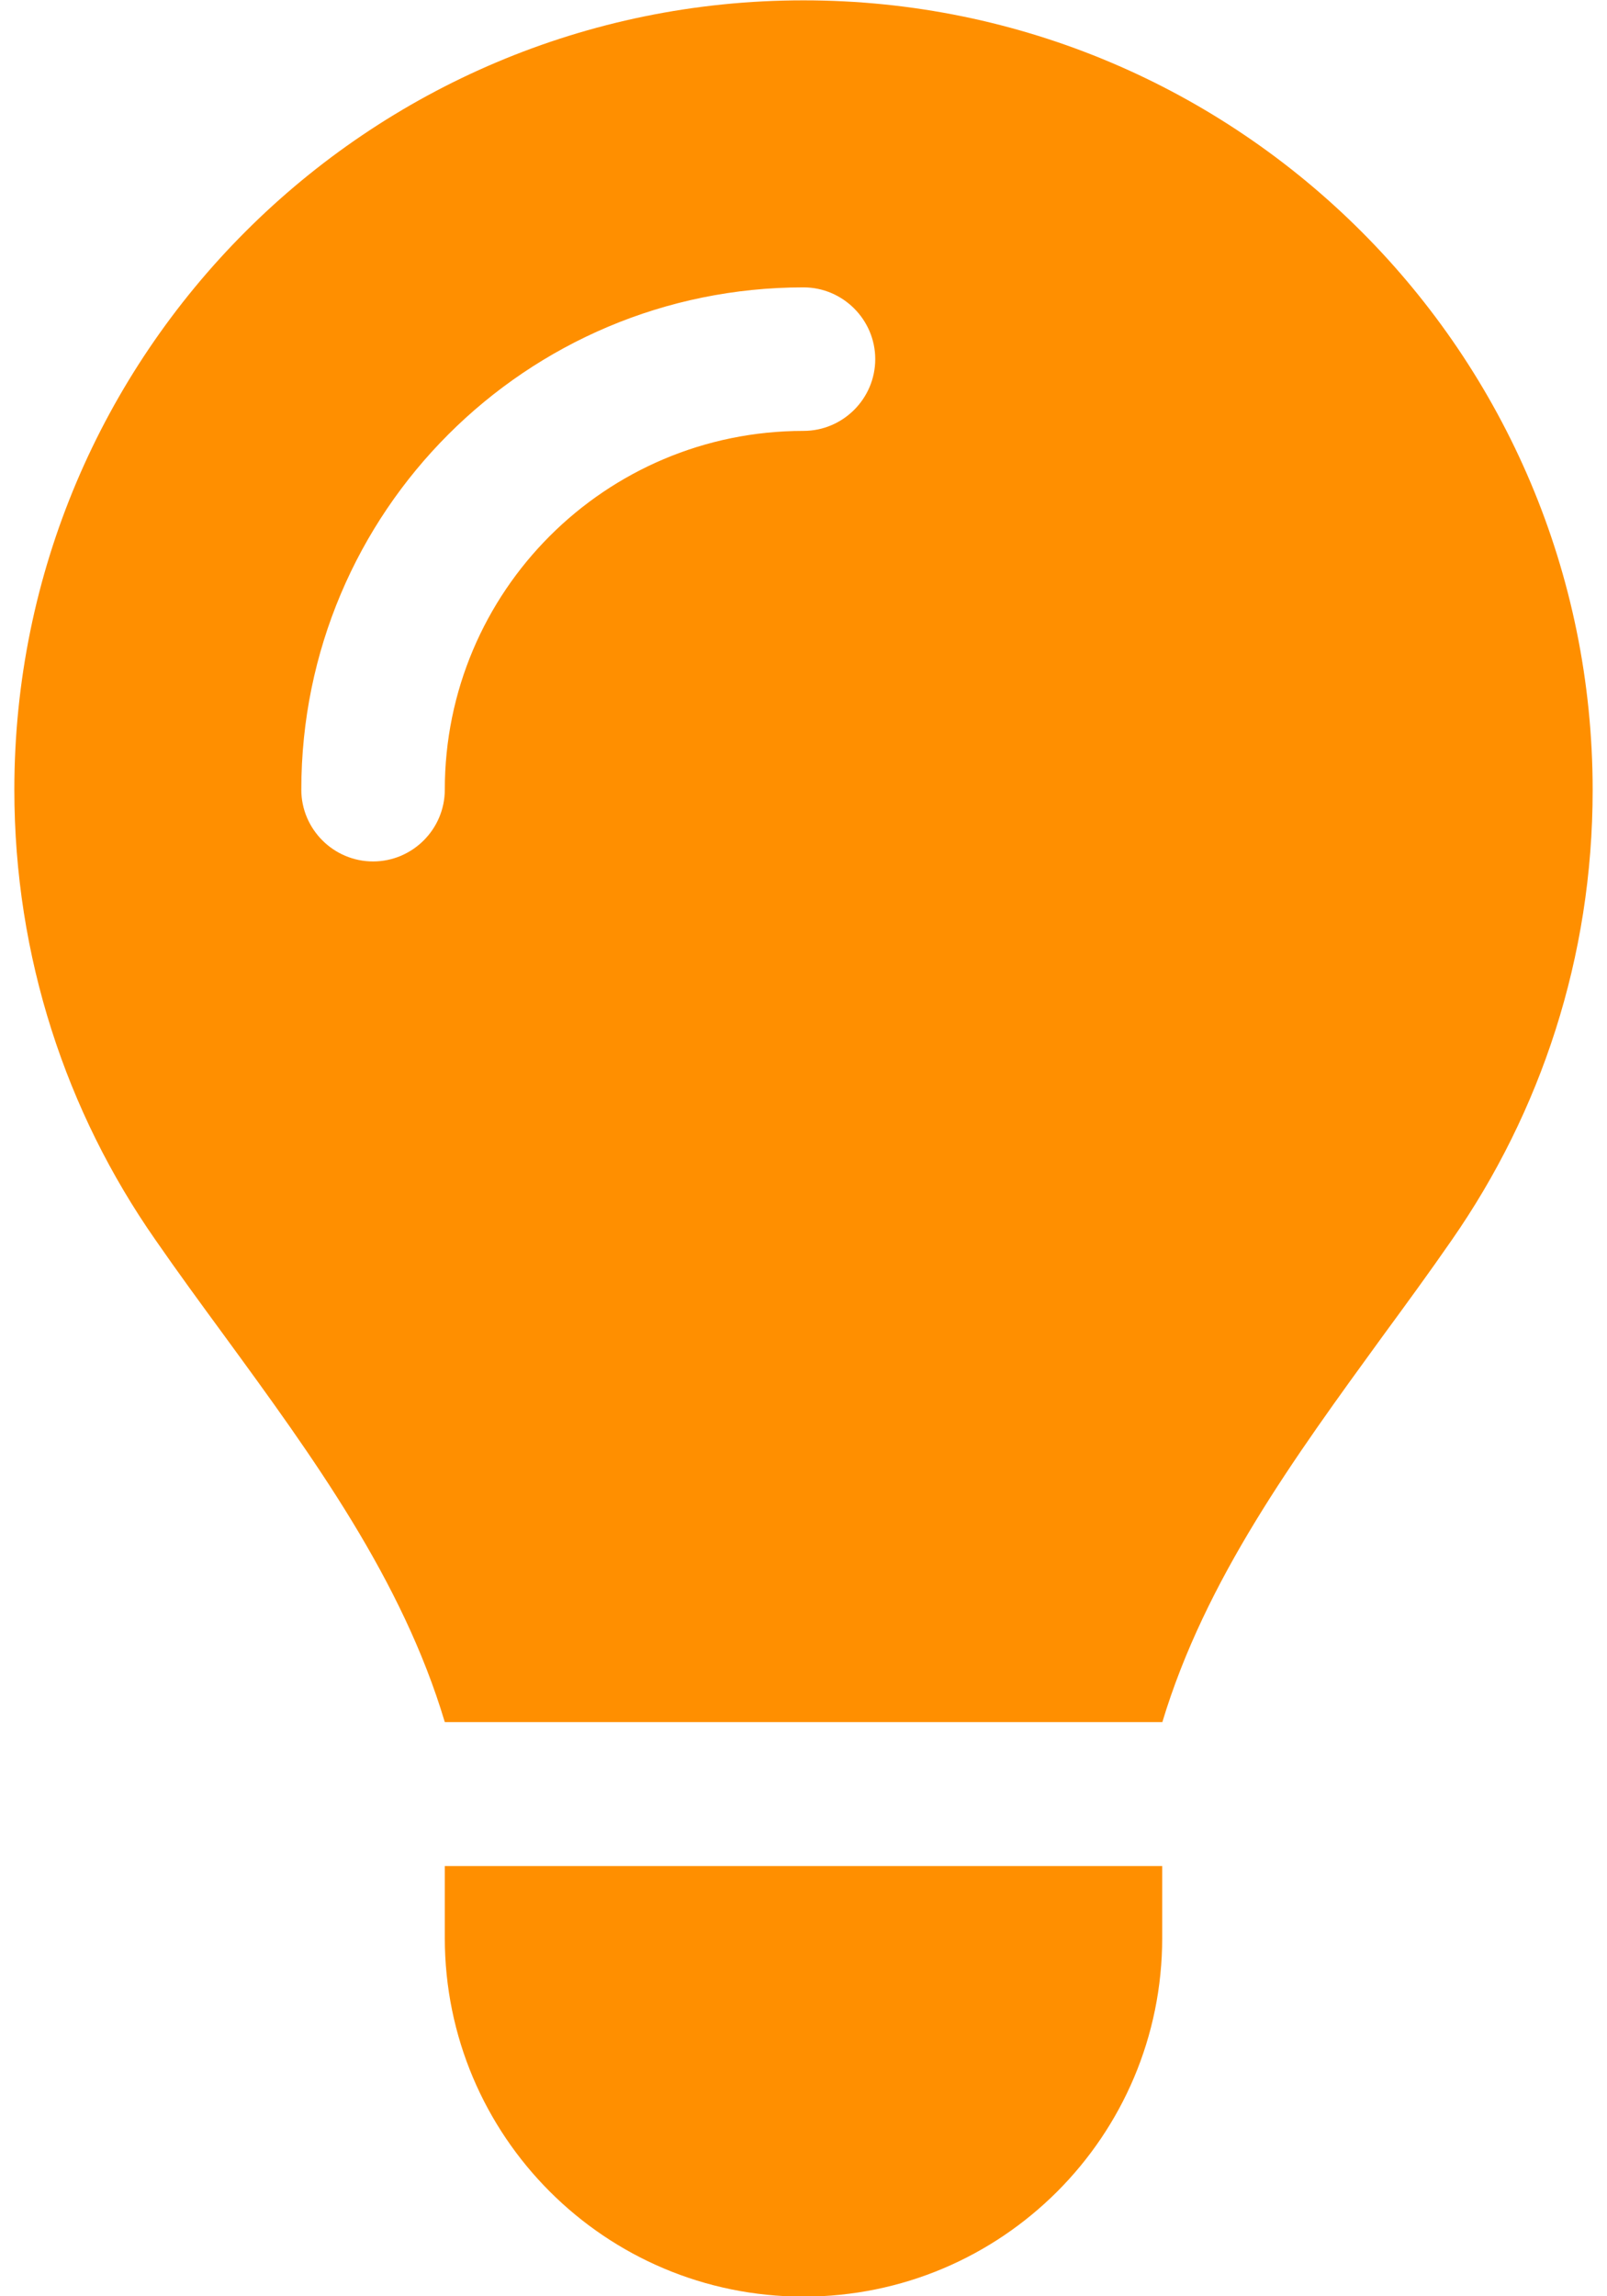 <svg width="14" height="20" viewBox="0 0 14 20" fill="none" xmlns="http://www.w3.org/2000/svg">
<path d="M10.125 15.003C10.5 13.757 11.277 12.695 12.047 11.636C12.25 11.359 12.453 11.082 12.648 10.8C13.422 9.687 13.875 8.339 13.875 6.882C13.875 3.082 10.797 0.003 7 0.003C3.203 0.003 0.125 3.082 0.125 6.878C0.125 8.335 0.578 9.687 1.352 10.796C1.547 11.078 1.75 11.355 1.953 11.632C2.727 12.691 3.504 13.757 3.875 14.999H10.125V15.003ZM7 20.003C8.727 20.003 10.125 18.605 10.125 16.878V16.253H3.875V16.878C3.875 18.605 5.273 20.003 7 20.003ZM3.875 6.878C3.875 7.222 3.594 7.503 3.25 7.503C2.906 7.503 2.625 7.222 2.625 6.878C2.625 4.46 4.582 2.503 7 2.503C7.344 2.503 7.625 2.785 7.625 3.128C7.625 3.472 7.344 3.753 7 3.753C5.273 3.753 3.875 5.152 3.875 6.878Z" fill="#FF8F00"/>
</svg>
